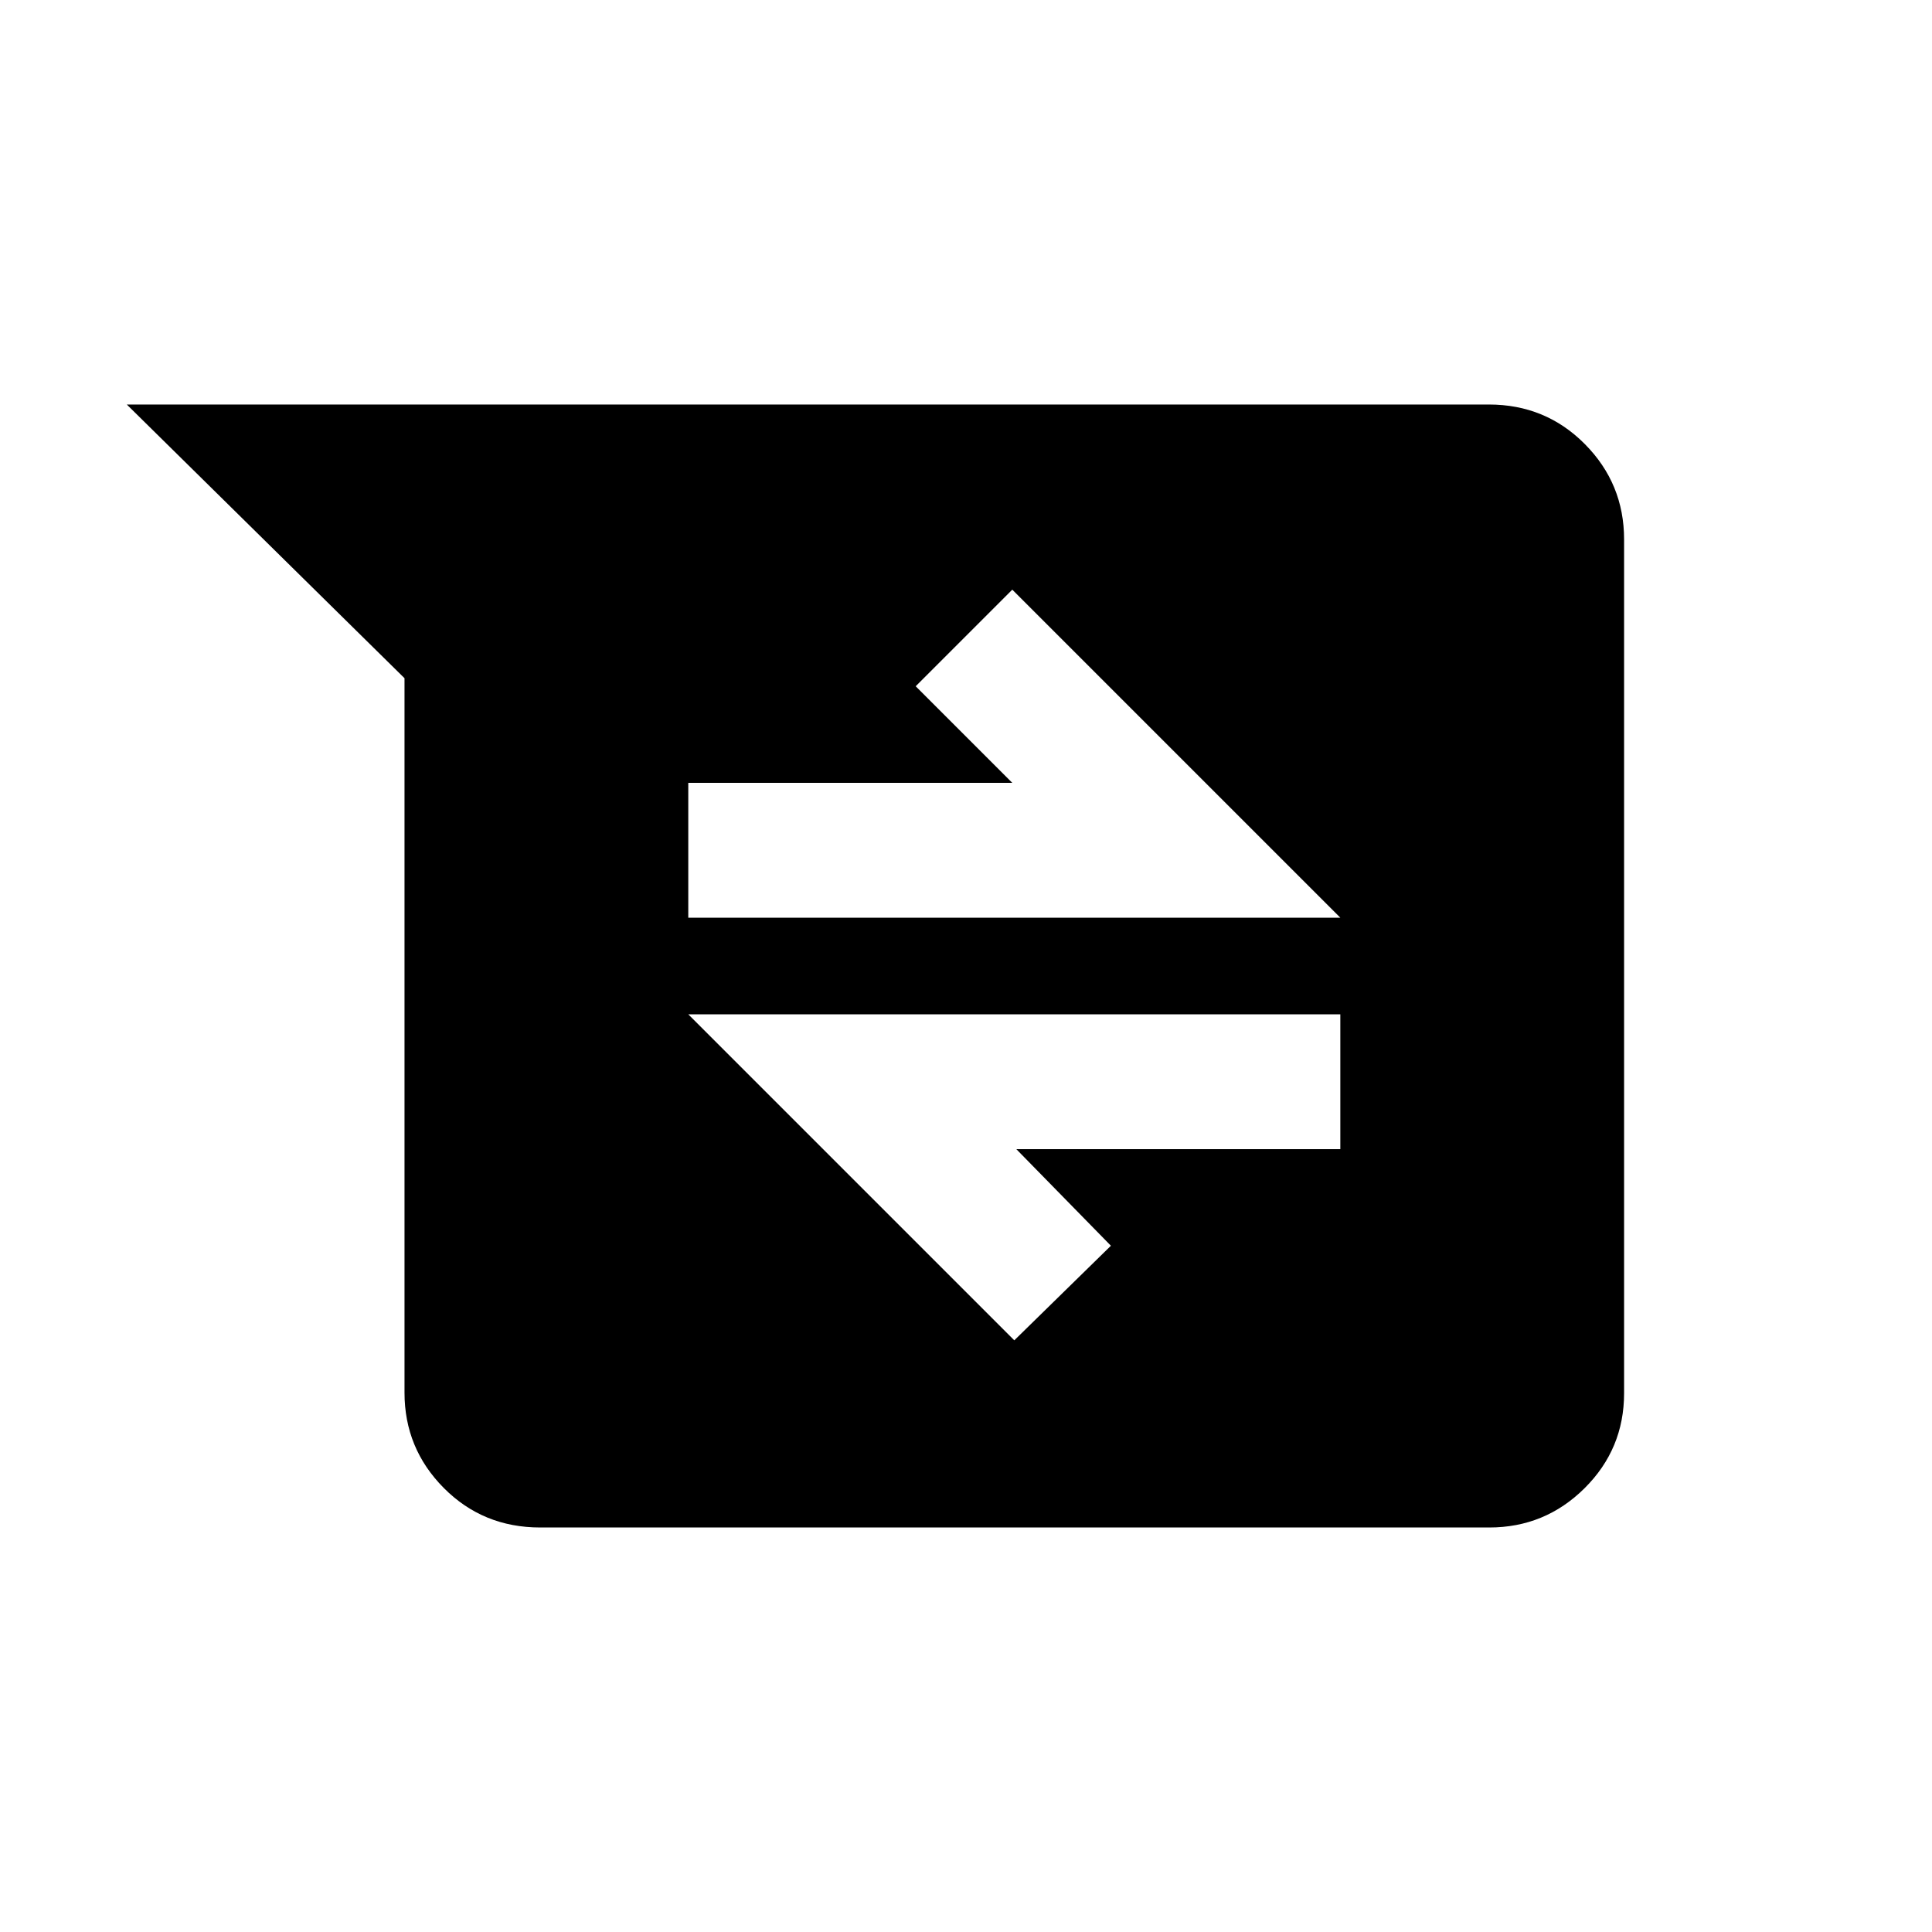 <svg xmlns="http://www.w3.org/2000/svg" height="20" viewBox="0 -960 960 960" width="20"><path d="M268.43-201q-28.43 0-47.93-19.65T201-268v-355L63-759h676.79q28.21 0 47.71 19.66t19.5 47.38v424.24q0 27.72-19.65 47.22T740-201H268.43ZM504-294l48-47-47-48h161v-67H342l162 162ZM342-504h324L503-667l-48 48 48 48H342v67Z"/></svg>